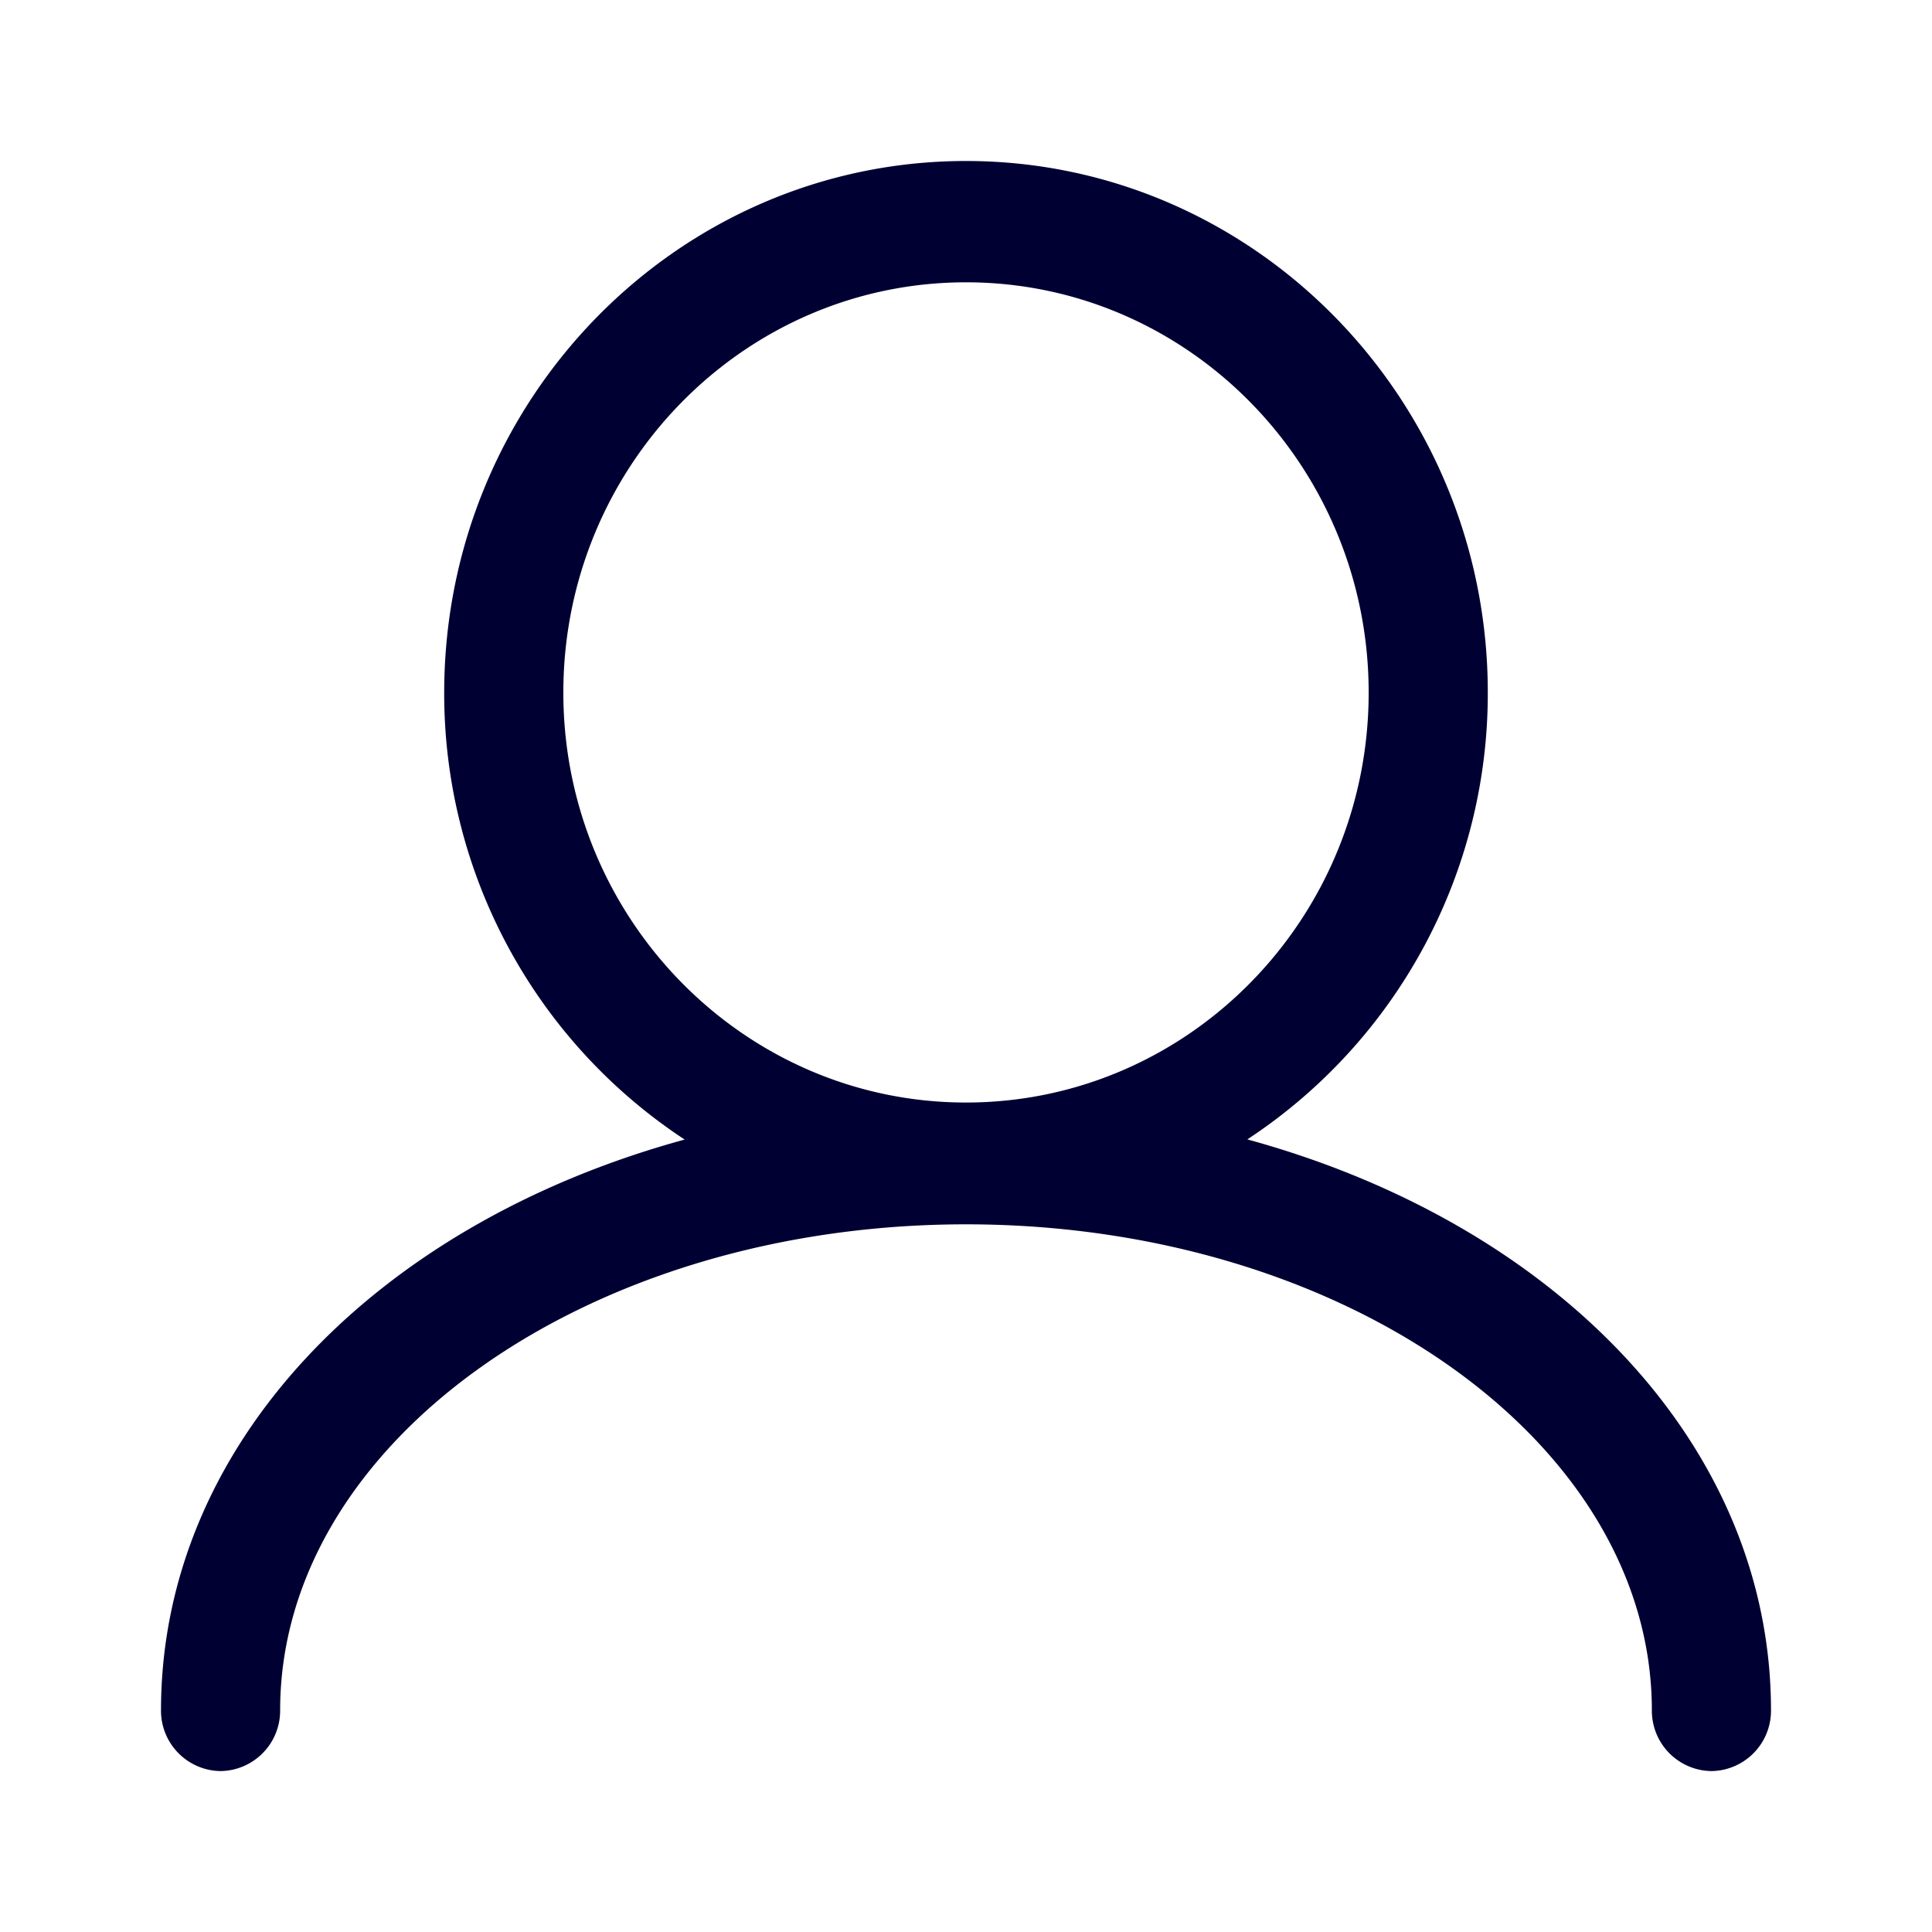 <svg xmlns="http://www.w3.org/2000/svg" width="24" height="24" fill="none"><path fill="#003" d="M18.482 8.604a6.63 6.63 0 0 1-2.987 5.55C19.33 15.204 22 17.948 22 21.247a.75.75 0 0 1-.74.754.75.75 0 0 1-.74-.754c0-3.328-3.821-6.038-8.52-6.038s-8.52 2.71-8.52 6.038a.75.75 0 0 1-.74.754.75.75 0 0 1-.74-.754c0-3.3 2.67-6.043 6.505-7.091a6.63 6.63 0 0 1-2.987-5.551C5.518 4.96 8.425 2 12 2s6.482 2.961 6.482 6.604M12 3.507c-2.76 0-5.002 2.285-5.002 5.097 0 2.807 2.242 5.092 5.002 5.092s5.002-2.28 5.002-5.092S14.76 3.507 12 3.507"/></svg>